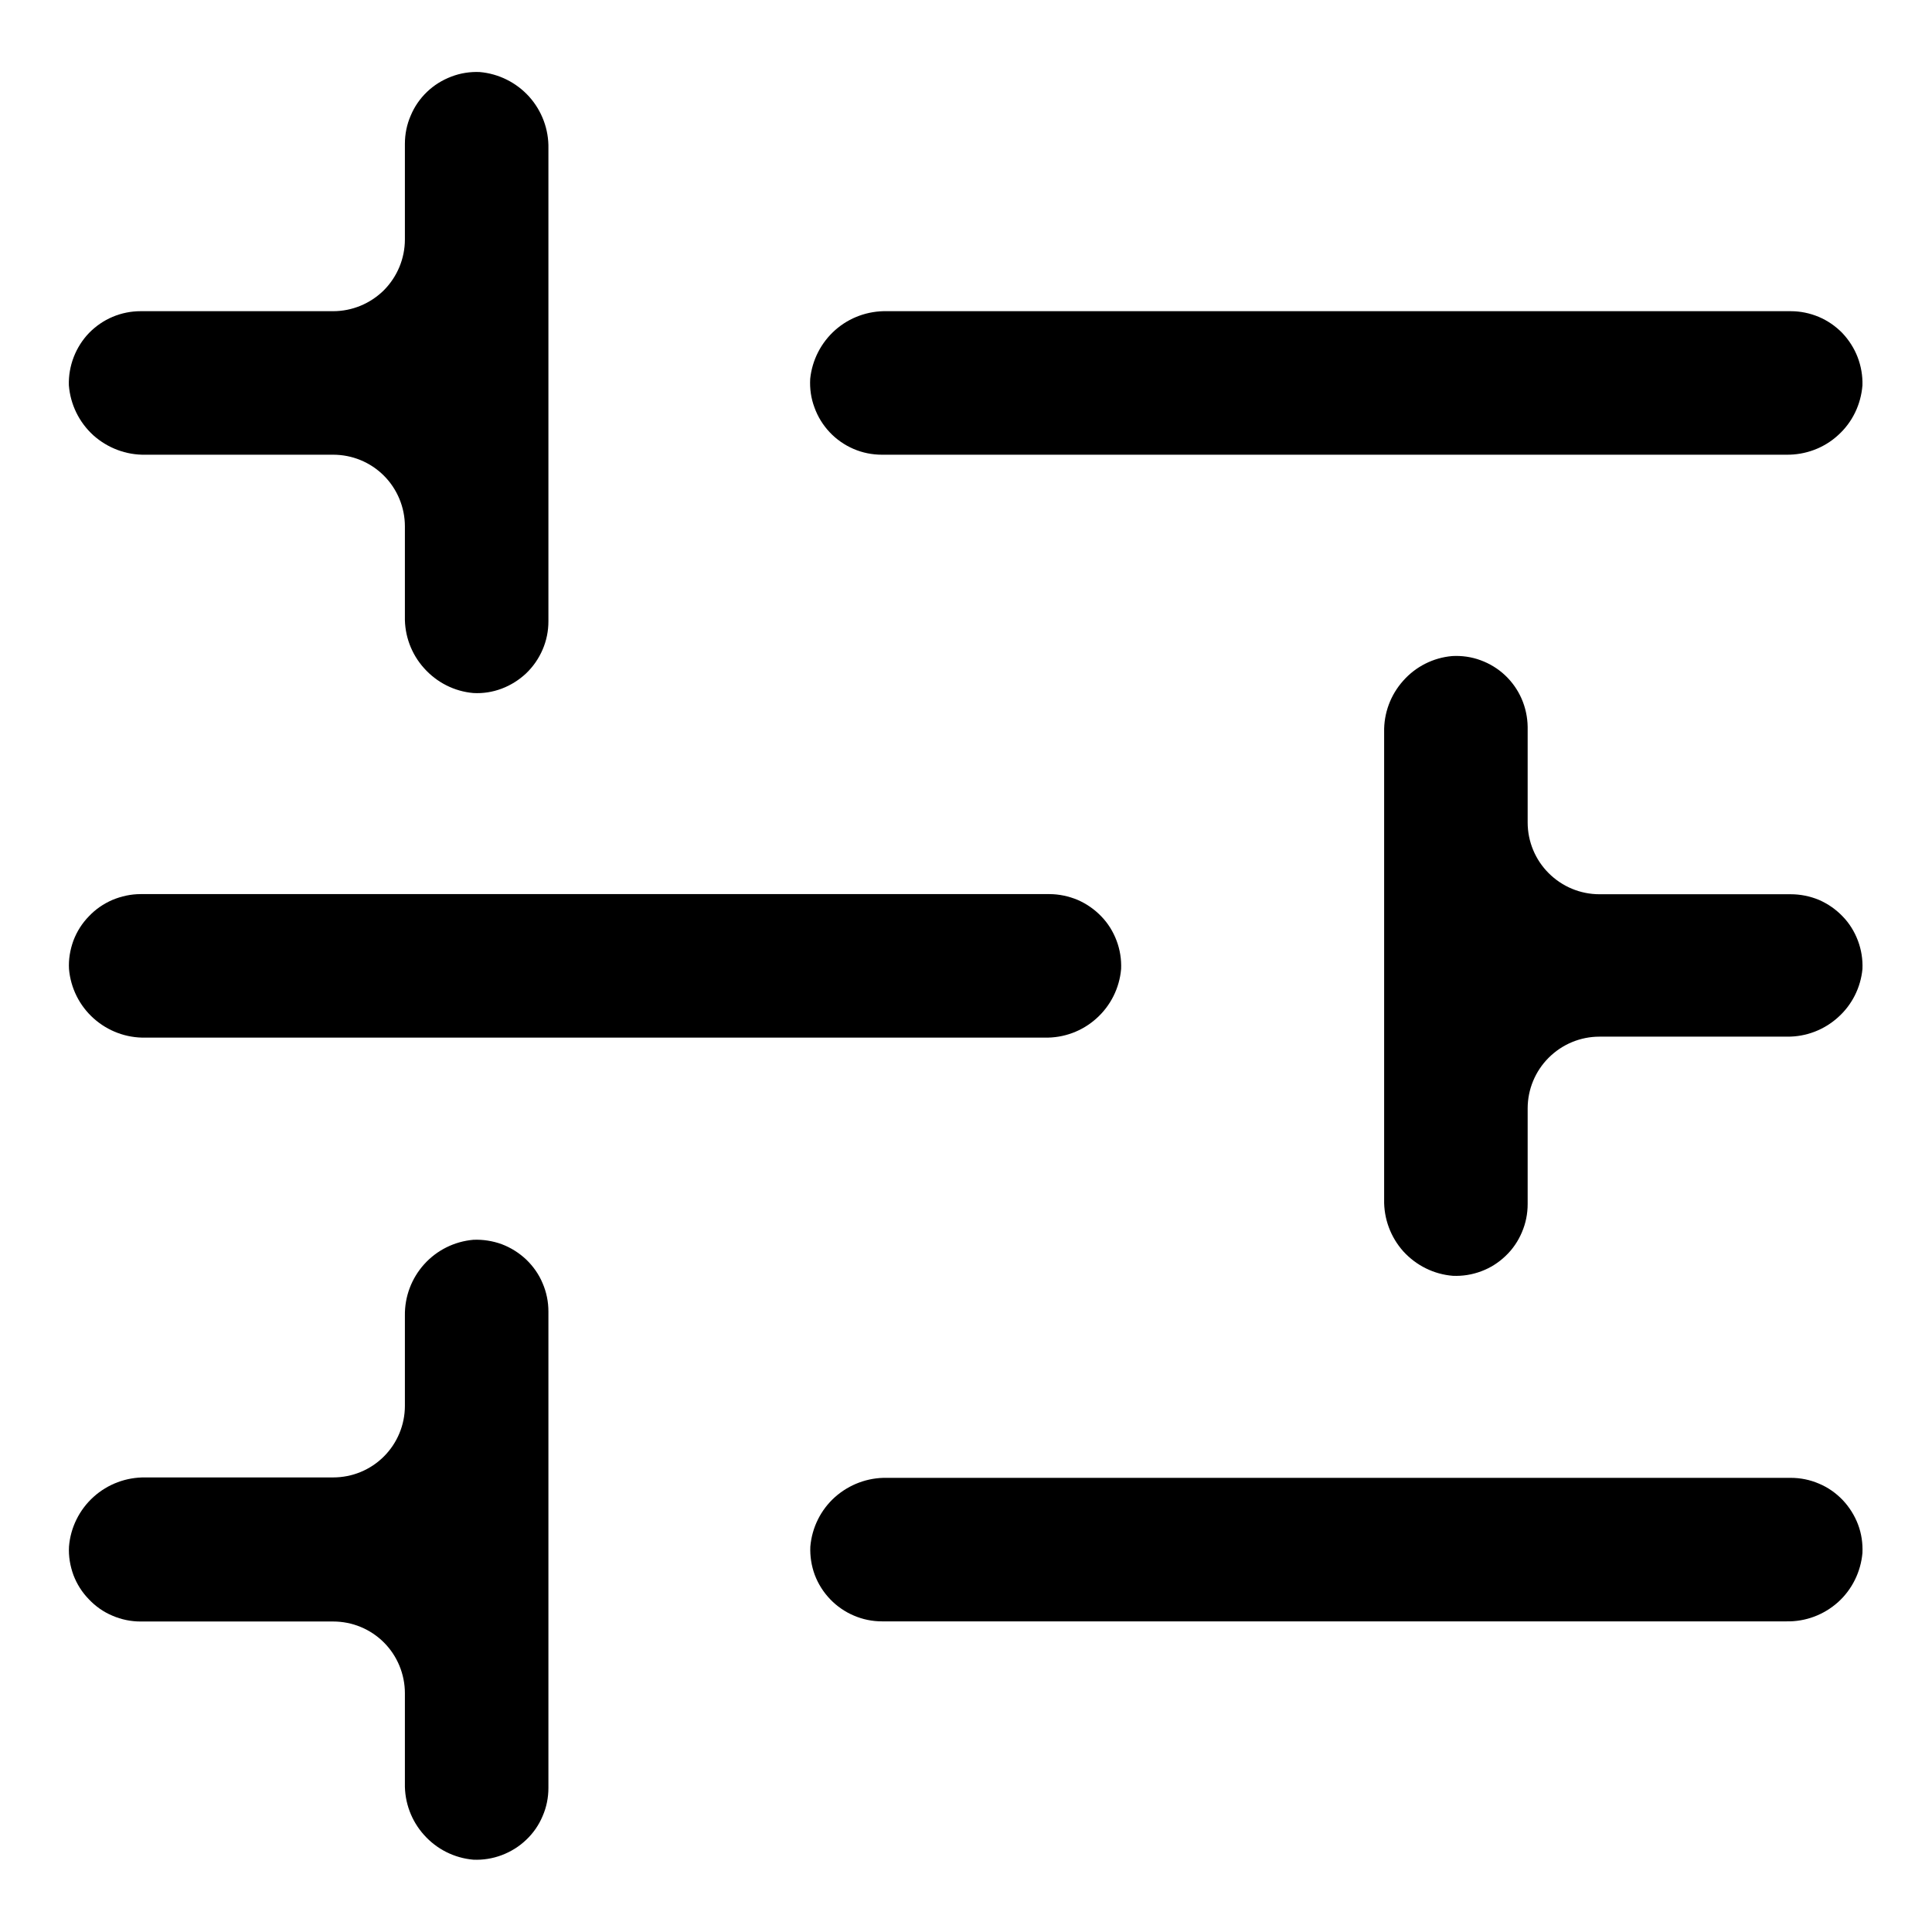 <svg width="14" height="14" viewBox="0 0 14 14" fill="none" xmlns="http://www.w3.org/2000/svg">
<g clip-path="url(#clip0_658_18467)">
<path d="M1.054 3.295H2.414C2.552 3.295 2.684 3.349 2.782 3.447C2.879 3.544 2.934 3.677 2.934 3.814V4.468C2.931 4.606 2.981 4.74 3.073 4.842C3.165 4.945 3.292 5.01 3.43 5.022C3.5 5.026 3.57 5.015 3.636 4.99C3.702 4.965 3.762 4.927 3.813 4.879C3.864 4.83 3.904 4.772 3.932 4.707C3.96 4.642 3.974 4.573 3.974 4.502V1.076C3.977 0.938 3.927 0.804 3.835 0.701C3.742 0.598 3.614 0.534 3.476 0.522C3.406 0.519 3.336 0.53 3.271 0.555C3.205 0.58 3.145 0.617 3.094 0.666C3.043 0.715 3.003 0.773 2.976 0.838C2.948 0.902 2.934 0.972 2.934 1.042V1.735C2.934 1.873 2.879 2.005 2.782 2.103C2.684 2.2 2.552 2.255 2.414 2.255H1.019C0.949 2.255 0.88 2.269 0.816 2.296C0.752 2.323 0.694 2.363 0.645 2.413C0.597 2.463 0.559 2.523 0.534 2.588C0.509 2.653 0.497 2.722 0.499 2.792C0.51 2.931 0.573 3.06 0.676 3.154C0.78 3.247 0.915 3.298 1.054 3.295Z" fill="black"/>
<path d="M6.391 3.295H12.944C13.083 3.297 13.218 3.247 13.32 3.153C13.423 3.06 13.485 2.931 13.496 2.792C13.498 2.723 13.486 2.653 13.461 2.588C13.436 2.523 13.398 2.464 13.35 2.413C13.301 2.363 13.243 2.323 13.179 2.296C13.114 2.269 13.046 2.255 12.976 2.255H6.427C6.29 2.252 6.156 2.3 6.053 2.391C5.95 2.482 5.885 2.609 5.871 2.745C5.867 2.816 5.877 2.887 5.902 2.953C5.926 3.02 5.964 3.081 6.012 3.132C6.061 3.184 6.12 3.225 6.185 3.253C6.25 3.281 6.32 3.295 6.391 3.295Z" fill="black"/>
<path d="M12.976 10.709H6.428C6.289 10.706 6.155 10.756 6.051 10.848C5.948 10.94 5.884 11.068 5.872 11.207C5.869 11.277 5.88 11.347 5.904 11.412C5.929 11.478 5.967 11.538 6.016 11.589C6.064 11.639 6.123 11.68 6.187 11.707C6.252 11.735 6.321 11.749 6.391 11.749H12.945C13.083 11.752 13.216 11.702 13.319 11.61C13.421 11.518 13.484 11.39 13.496 11.253C13.499 11.183 13.489 11.113 13.464 11.047C13.439 10.981 13.401 10.921 13.353 10.87C13.304 10.819 13.246 10.778 13.181 10.751C13.116 10.723 13.047 10.709 12.976 10.709Z" fill="black"/>
<path d="M3.43 8.984C3.293 8.996 3.166 9.059 3.074 9.161C2.982 9.263 2.932 9.396 2.934 9.533V10.187C2.934 10.325 2.879 10.457 2.782 10.554C2.684 10.652 2.552 10.706 2.414 10.706H1.054C0.915 10.704 0.781 10.754 0.678 10.847C0.575 10.94 0.511 11.069 0.5 11.207C0.496 11.277 0.508 11.347 0.532 11.413C0.557 11.479 0.595 11.539 0.644 11.589C0.692 11.64 0.75 11.681 0.815 11.708C0.88 11.736 0.949 11.75 1.019 11.75H2.414C2.552 11.75 2.684 11.804 2.782 11.902C2.879 11.999 2.934 12.132 2.934 12.27V12.923C2.931 13.061 2.981 13.195 3.073 13.297C3.165 13.4 3.292 13.464 3.43 13.476C3.5 13.479 3.57 13.468 3.636 13.443C3.702 13.418 3.762 13.381 3.813 13.332C3.864 13.284 3.905 13.225 3.932 13.16C3.96 13.096 3.974 13.026 3.974 12.956V9.504C3.974 9.433 3.96 9.364 3.932 9.299C3.905 9.234 3.864 9.176 3.813 9.127C3.762 9.079 3.702 9.041 3.636 9.016C3.57 8.992 3.5 8.981 3.43 8.984Z" fill="black"/>
<path d="M1.019 6.479C0.949 6.479 0.88 6.494 0.815 6.521C0.75 6.549 0.692 6.589 0.644 6.64C0.595 6.69 0.557 6.75 0.532 6.816C0.508 6.882 0.496 6.952 0.5 7.022C0.512 7.16 0.576 7.288 0.679 7.38C0.782 7.472 0.916 7.522 1.054 7.519H7.57C7.708 7.522 7.842 7.473 7.945 7.38C8.048 7.288 8.112 7.16 8.124 7.022C8.127 6.952 8.116 6.882 8.091 6.816C8.066 6.75 8.029 6.69 7.98 6.64C7.931 6.589 7.873 6.549 7.809 6.521C7.744 6.494 7.674 6.479 7.604 6.479H1.019Z" fill="black"/>
<path d="M10.523 4.754C10.386 4.766 10.259 4.83 10.168 4.933C10.076 5.036 10.027 5.169 10.03 5.306V8.692C10.027 8.831 10.077 8.965 10.169 9.068C10.262 9.17 10.39 9.234 10.528 9.245C10.598 9.248 10.668 9.237 10.734 9.212C10.799 9.188 10.859 9.15 10.91 9.101C10.961 9.053 11.001 8.994 11.028 8.93C11.056 8.865 11.07 8.796 11.07 8.725V8.032C11.07 7.894 11.125 7.762 11.222 7.665C11.32 7.567 11.452 7.512 11.59 7.512H12.952C13.088 7.513 13.218 7.463 13.319 7.372C13.42 7.282 13.483 7.157 13.496 7.022C13.499 6.952 13.488 6.882 13.463 6.816C13.438 6.75 13.401 6.69 13.352 6.64C13.303 6.589 13.245 6.549 13.181 6.521C13.116 6.494 13.046 6.48 12.976 6.48H11.59C11.452 6.48 11.32 6.425 11.222 6.327C11.125 6.23 11.07 6.098 11.07 5.96V5.267C11.069 5.197 11.054 5.127 11.026 5.063C10.998 4.999 10.957 4.941 10.906 4.893C10.855 4.845 10.794 4.808 10.728 4.784C10.663 4.76 10.592 4.75 10.523 4.754Z" fill="black"/>
</g>
<defs>
<clipPath id="clip0_658_18467">
<rect width="13" height="12.955" fill="white" transform="translate(0.5 0.522)"/>
</clipPath>
</defs>
</svg>
